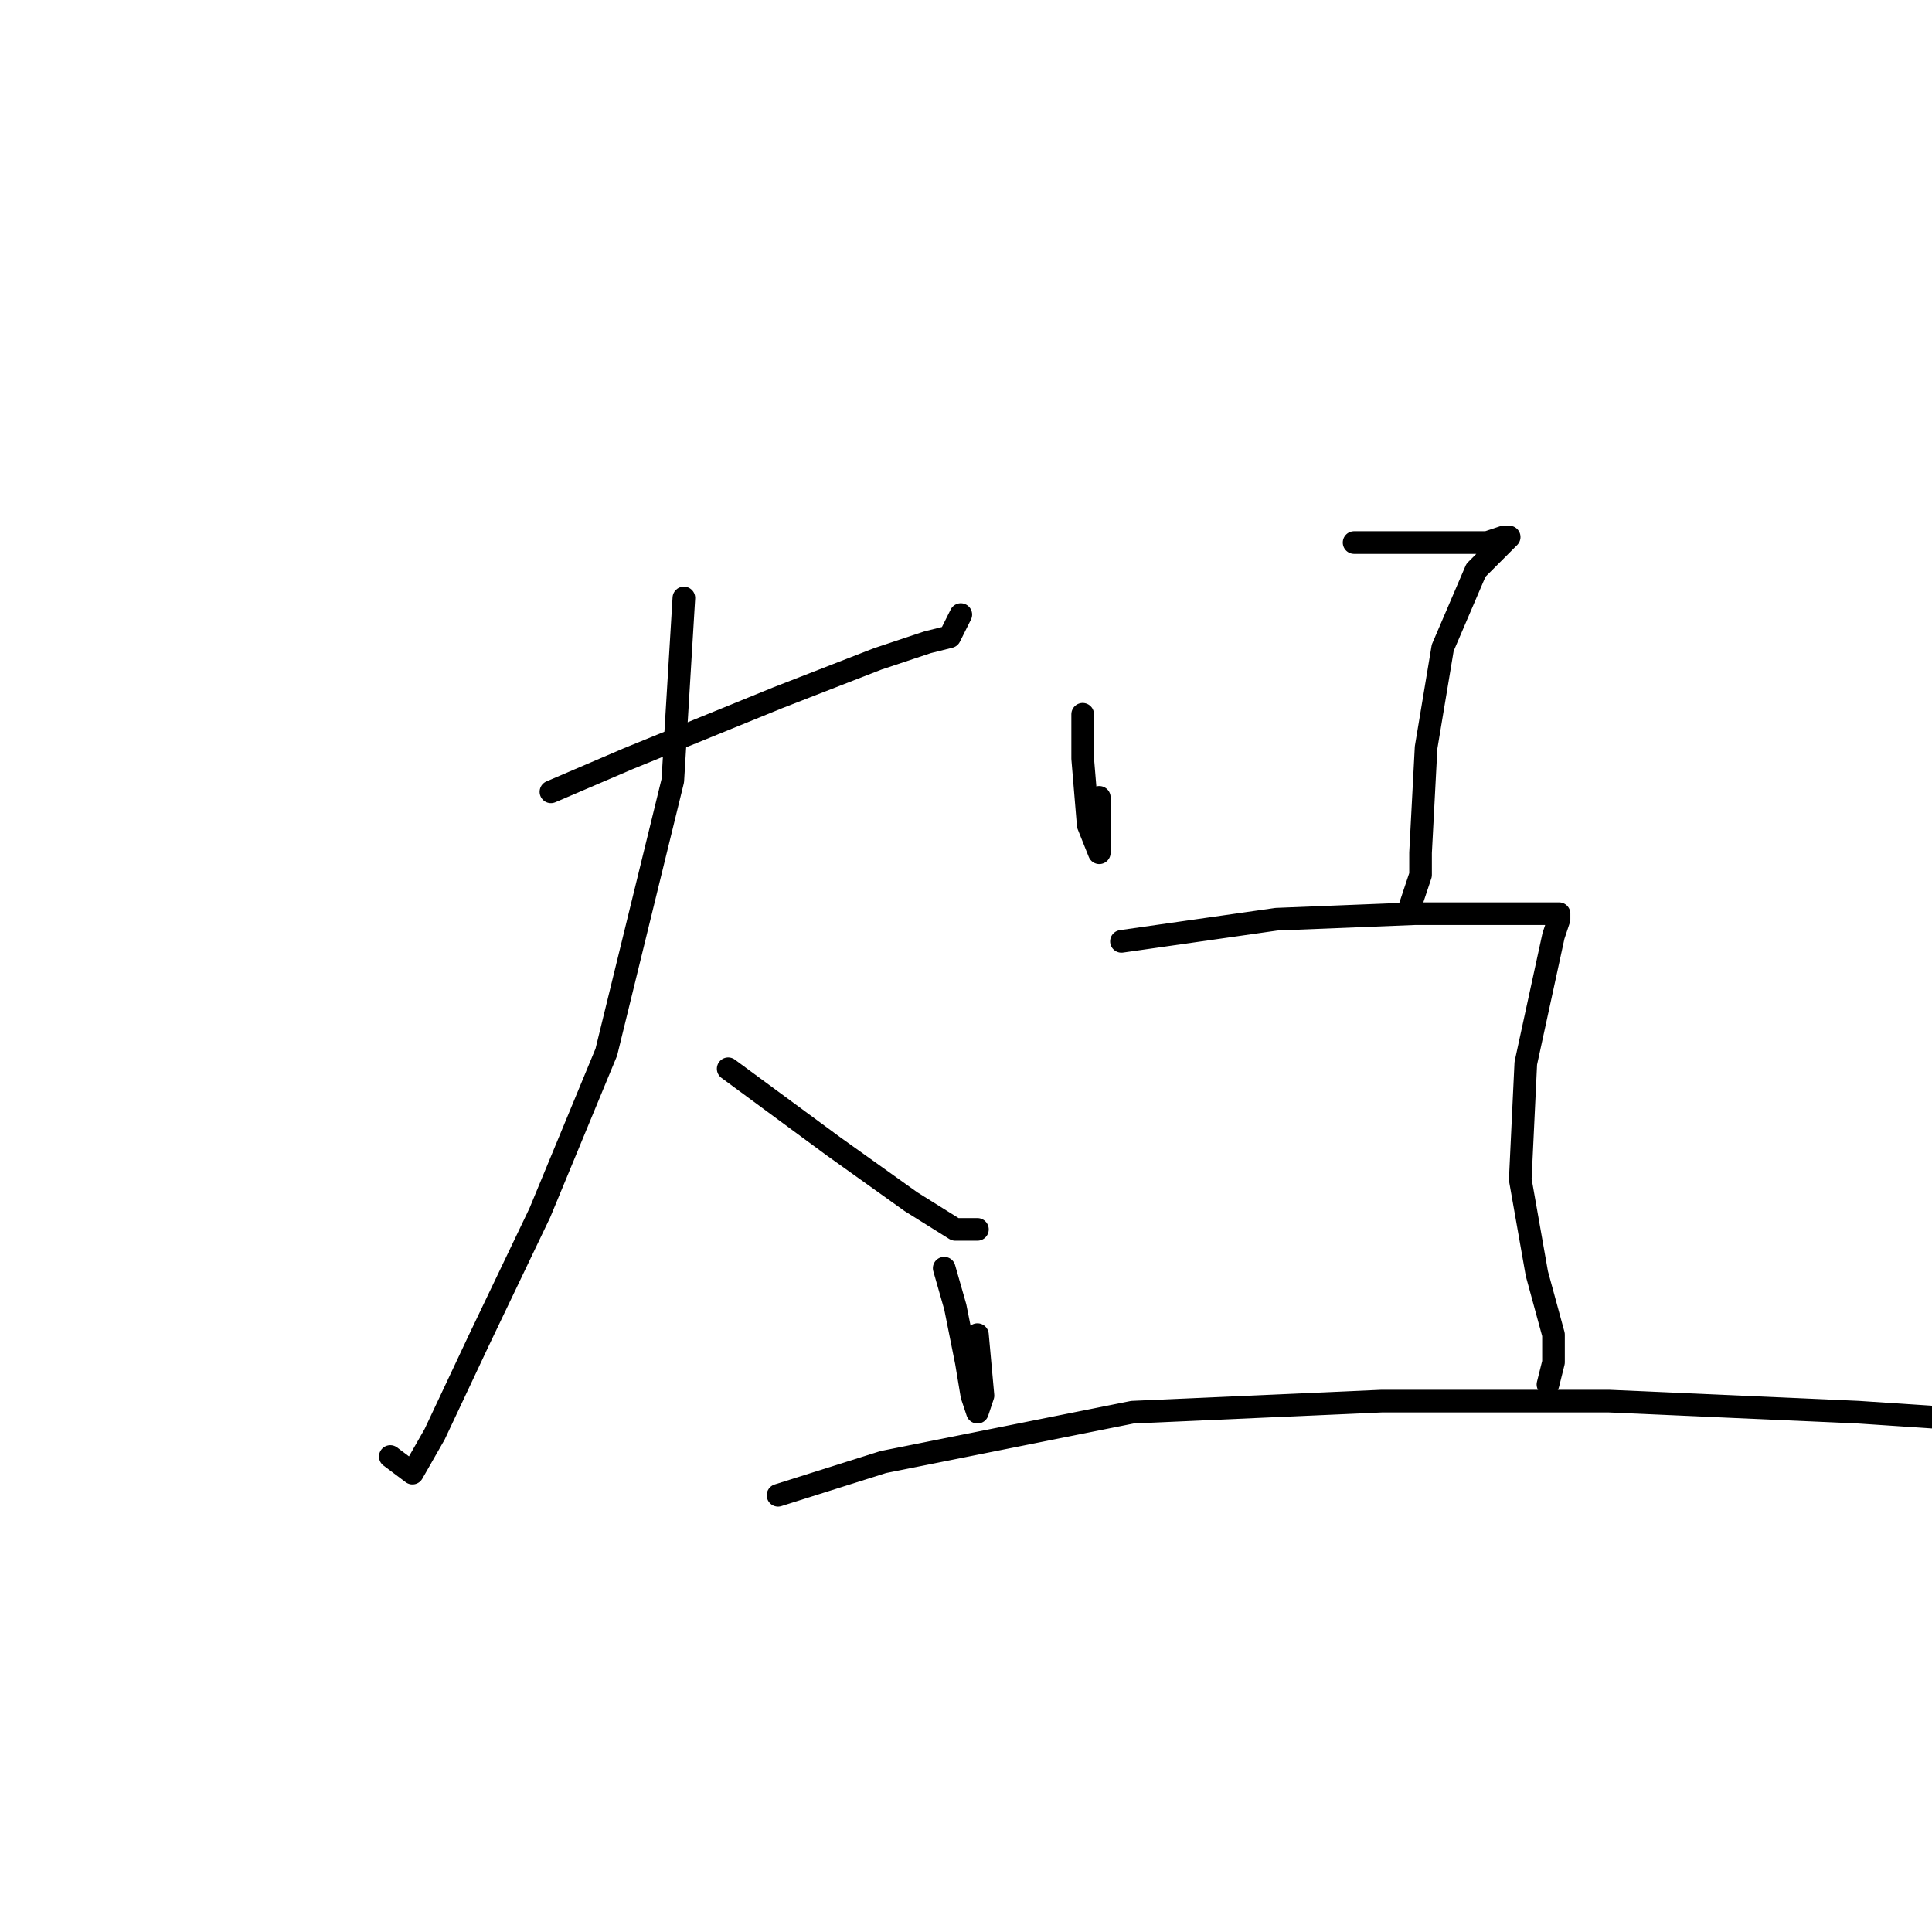 <?xml version="1.0" standalone="no"?>
    <svg width="256" height="256" xmlns="http://www.w3.org/2000/svg" version="1.1">
    <polyline stroke="black" stroke-width="3" stroke-linecap="round" fill="transparent" stroke-linejoin="round" points="73.001 104.919 83.276 100.515 103.093 92.442 116.304 87.304 122.91 85.102 125.845 84.368 127.313 81.433 127.313 81.433 " />
        <polyline stroke="black" stroke-width="3" stroke-linecap="round" fill="transparent" stroke-linejoin="round" points="90.616 79.231 89.148 103.451 80.34 139.415 71.533 160.699 63.459 177.58 57.588 190.057 54.652 195.195 51.716 192.993 51.716 192.993 " />
        <polyline stroke="black" stroke-width="3" stroke-linecap="round" fill="transparent" stroke-linejoin="round" points="96.487 141.617 110.432 151.892 120.708 159.231 126.579 162.901 129.515 162.901 129.515 162.901 " />
        <polyline stroke="black" stroke-width="3" stroke-linecap="round" fill="transparent" stroke-linejoin="round" points="143.46 94.644 143.46 100.515 144.194 109.323 145.662 112.993 145.662 111.525 145.662 105.653 145.662 105.653 " />
        <polyline stroke="black" stroke-width="3" stroke-linecap="round" fill="transparent" stroke-linejoin="round" points="179.424 71.891 191.167 71.891 197.039 71.891 199.24 71.157 199.974 71.157 199.24 71.891 195.571 75.561 191.167 85.836 188.965 99.047 188.231 112.993 188.231 115.928 186.763 120.332 186.763 120.332 " />
        <polyline stroke="black" stroke-width="3" stroke-linecap="round" fill="transparent" stroke-linejoin="round" points="125.111 168.039 126.579 173.177 128.047 180.516 128.781 184.92 129.515 187.122 130.249 184.92 129.515 176.846 129.515 176.846 " />
        <polyline stroke="black" stroke-width="3" stroke-linecap="round" fill="transparent" stroke-linejoin="round" points="148.598 124.736 169.148 121.8 187.497 121.066 202.91 121.066 205.112 121.066 206.58 121.066 206.58 121.8 205.846 124.002 202.176 140.883 201.442 156.296 203.644 168.773 205.846 176.846 205.846 180.516 205.112 183.452 205.112 183.452 " />
        <polyline stroke="black" stroke-width="3" stroke-linecap="round" fill="transparent" stroke-linejoin="round" points="103.093 198.131 117.038 193.727 150.066 187.122 183.094 185.654 213.185 185.654 246.213 187.122 257.223 187.856 262.36 188.59 266.03 189.323 268.966 194.461 268.966 194.461 " />
        </svg>